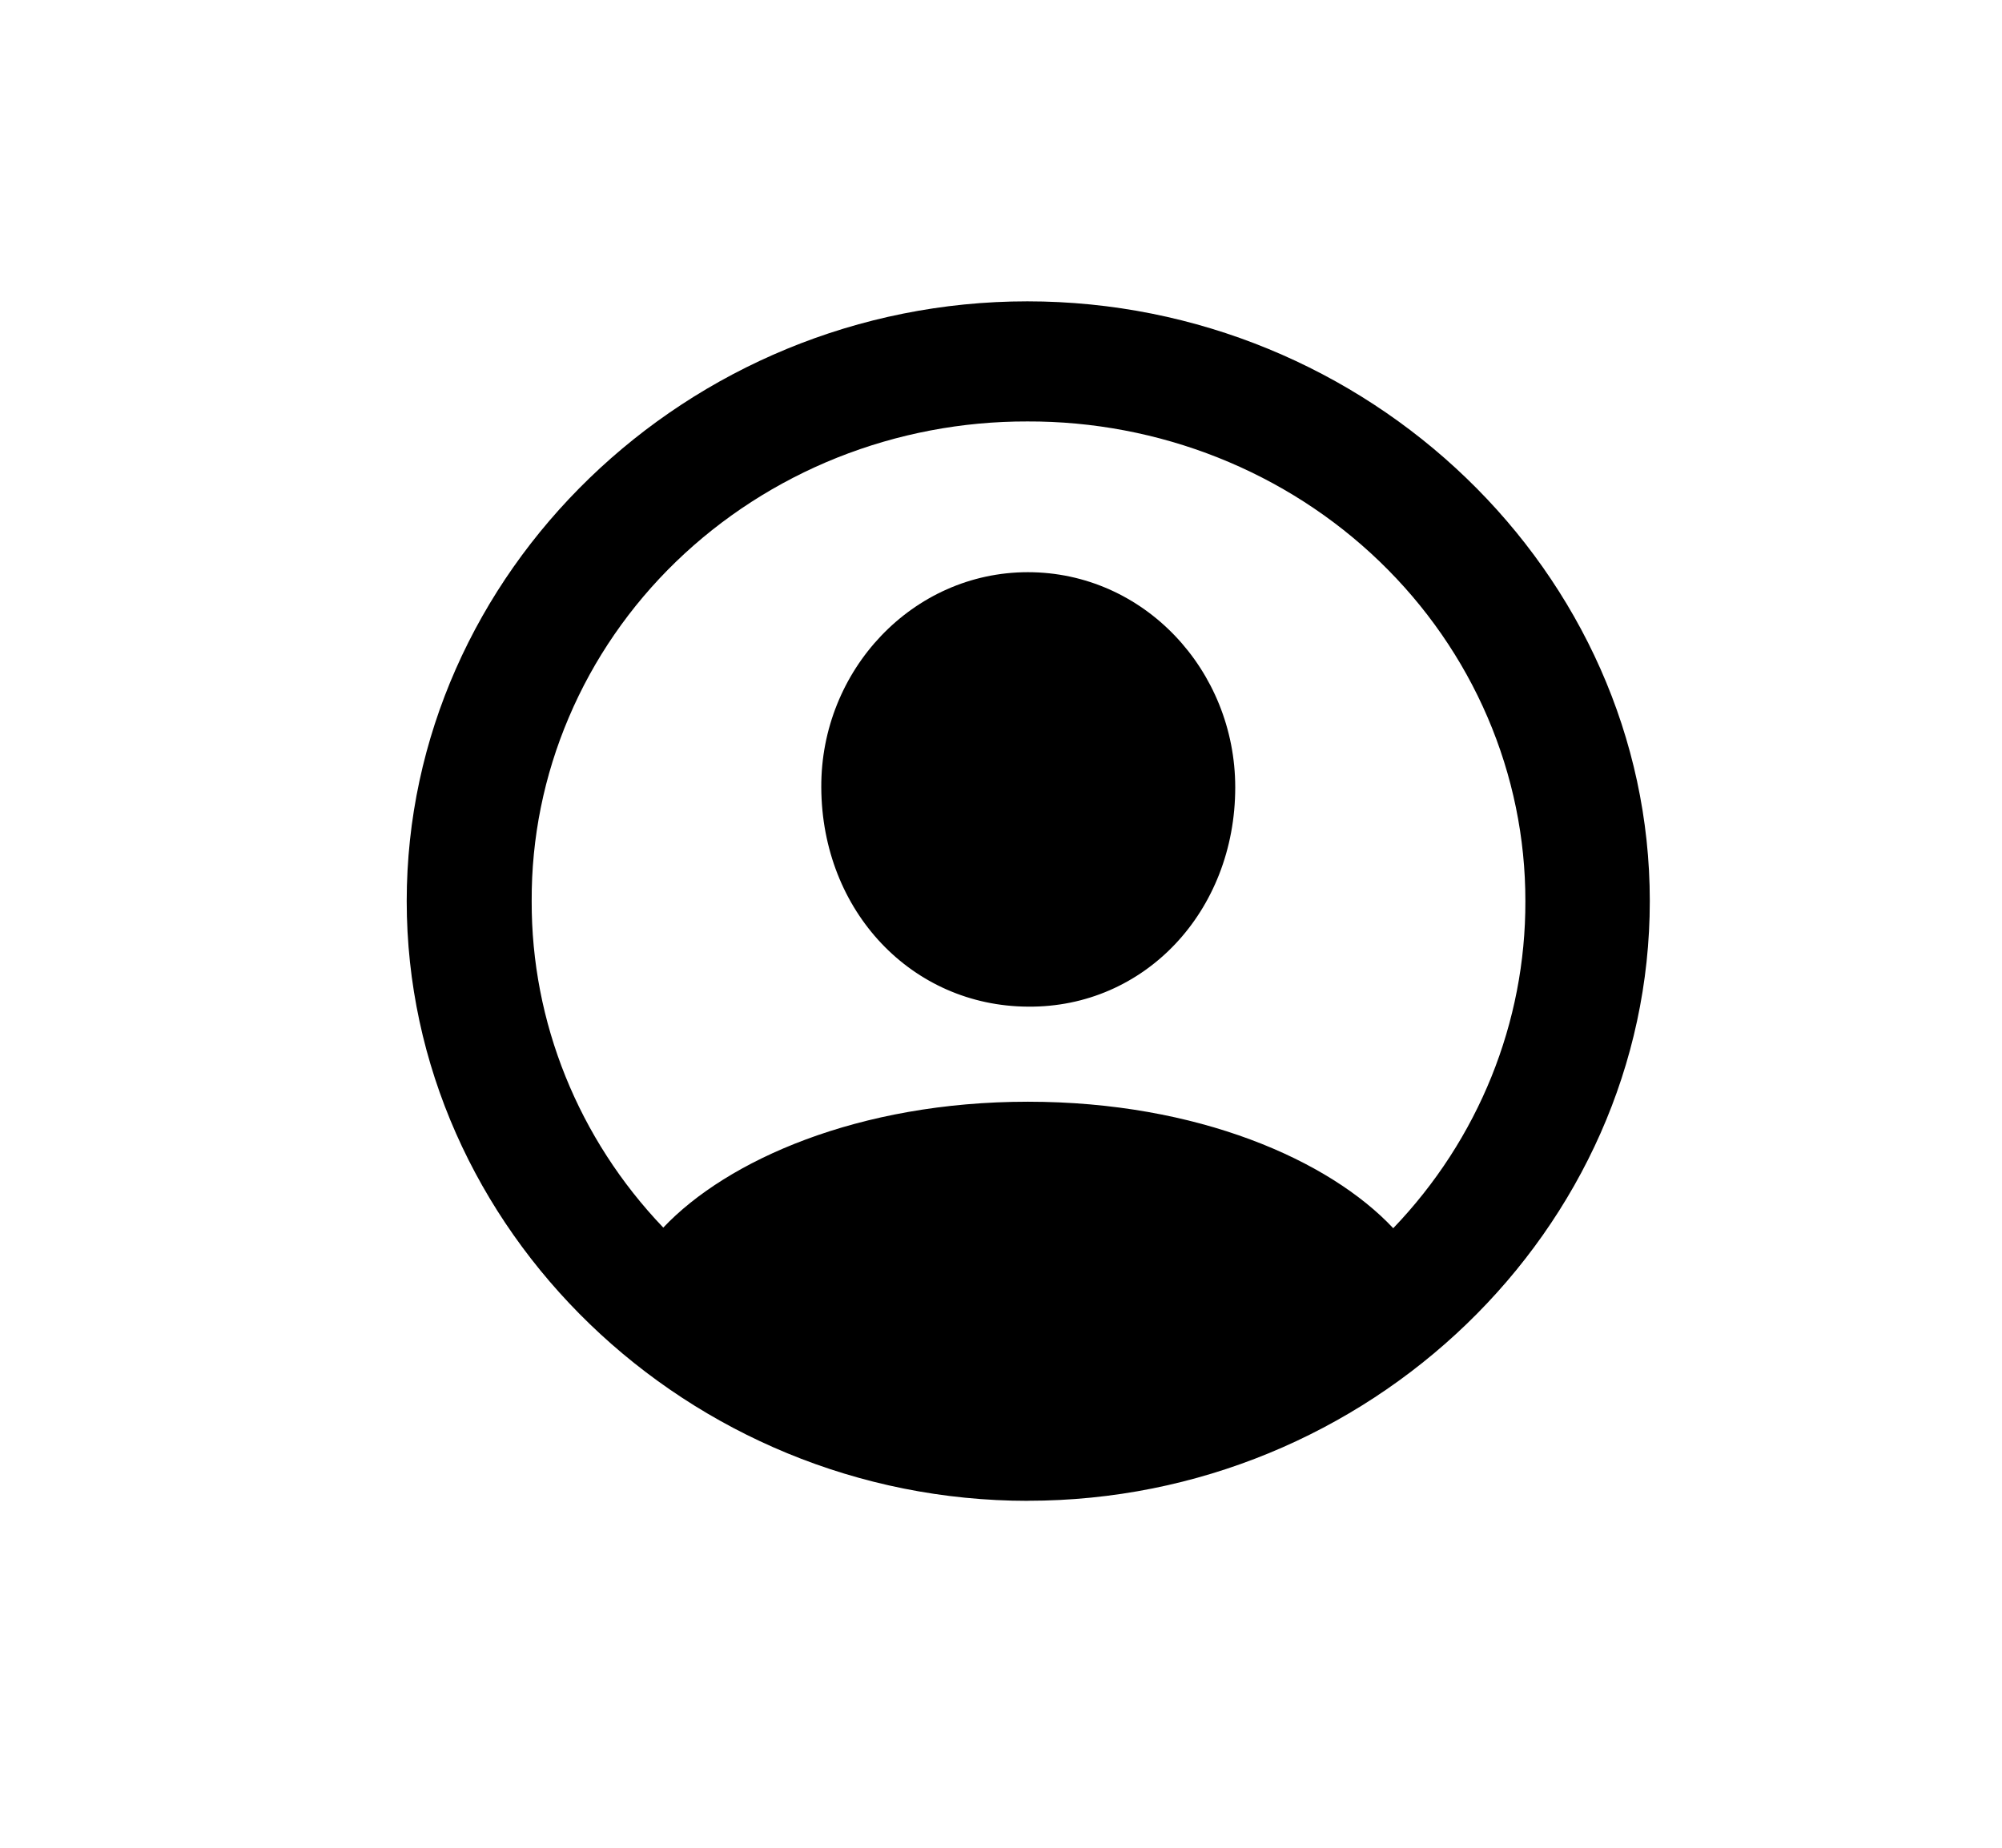 <svg xmlns="http://www.w3.org/2000/svg" width="26" height="24" viewBox="0 0 26 24" fill="none">
  <path d="M13.349 19.493C17.774 19.493 21.426 15.968 21.426 11.703C21.426 7.44 17.766 3.914 13.342 3.914C8.926 3.914 5.282 7.44 5.282 11.704C5.282 15.968 8.933 19.494 13.35 19.494L13.349 19.493ZM13.349 14.31C11.149 14.31 9.441 15.071 8.614 15.945C7.51 14.79 6.9 13.275 6.905 11.704C6.901 10.886 7.065 10.075 7.387 9.319C7.708 8.562 8.182 7.874 8.78 7.295C9.379 6.716 10.09 6.257 10.873 5.944C11.656 5.632 12.495 5.472 13.342 5.474C14.191 5.471 15.032 5.631 15.817 5.943C16.602 6.255 17.315 6.713 17.916 7.292C18.517 7.871 18.994 8.559 19.319 9.316C19.644 10.073 19.811 10.884 19.81 11.704C19.815 13.279 19.202 14.797 18.094 15.953C17.267 15.071 15.557 14.31 13.35 14.31H13.349ZM13.349 13.075C14.864 13.09 16.042 11.839 16.042 10.227C16.042 8.705 14.855 7.432 13.349 7.432C11.852 7.432 10.658 8.705 10.666 10.227C10.673 11.839 11.845 13.067 13.349 13.075Z" fill="black"/>
</svg>
